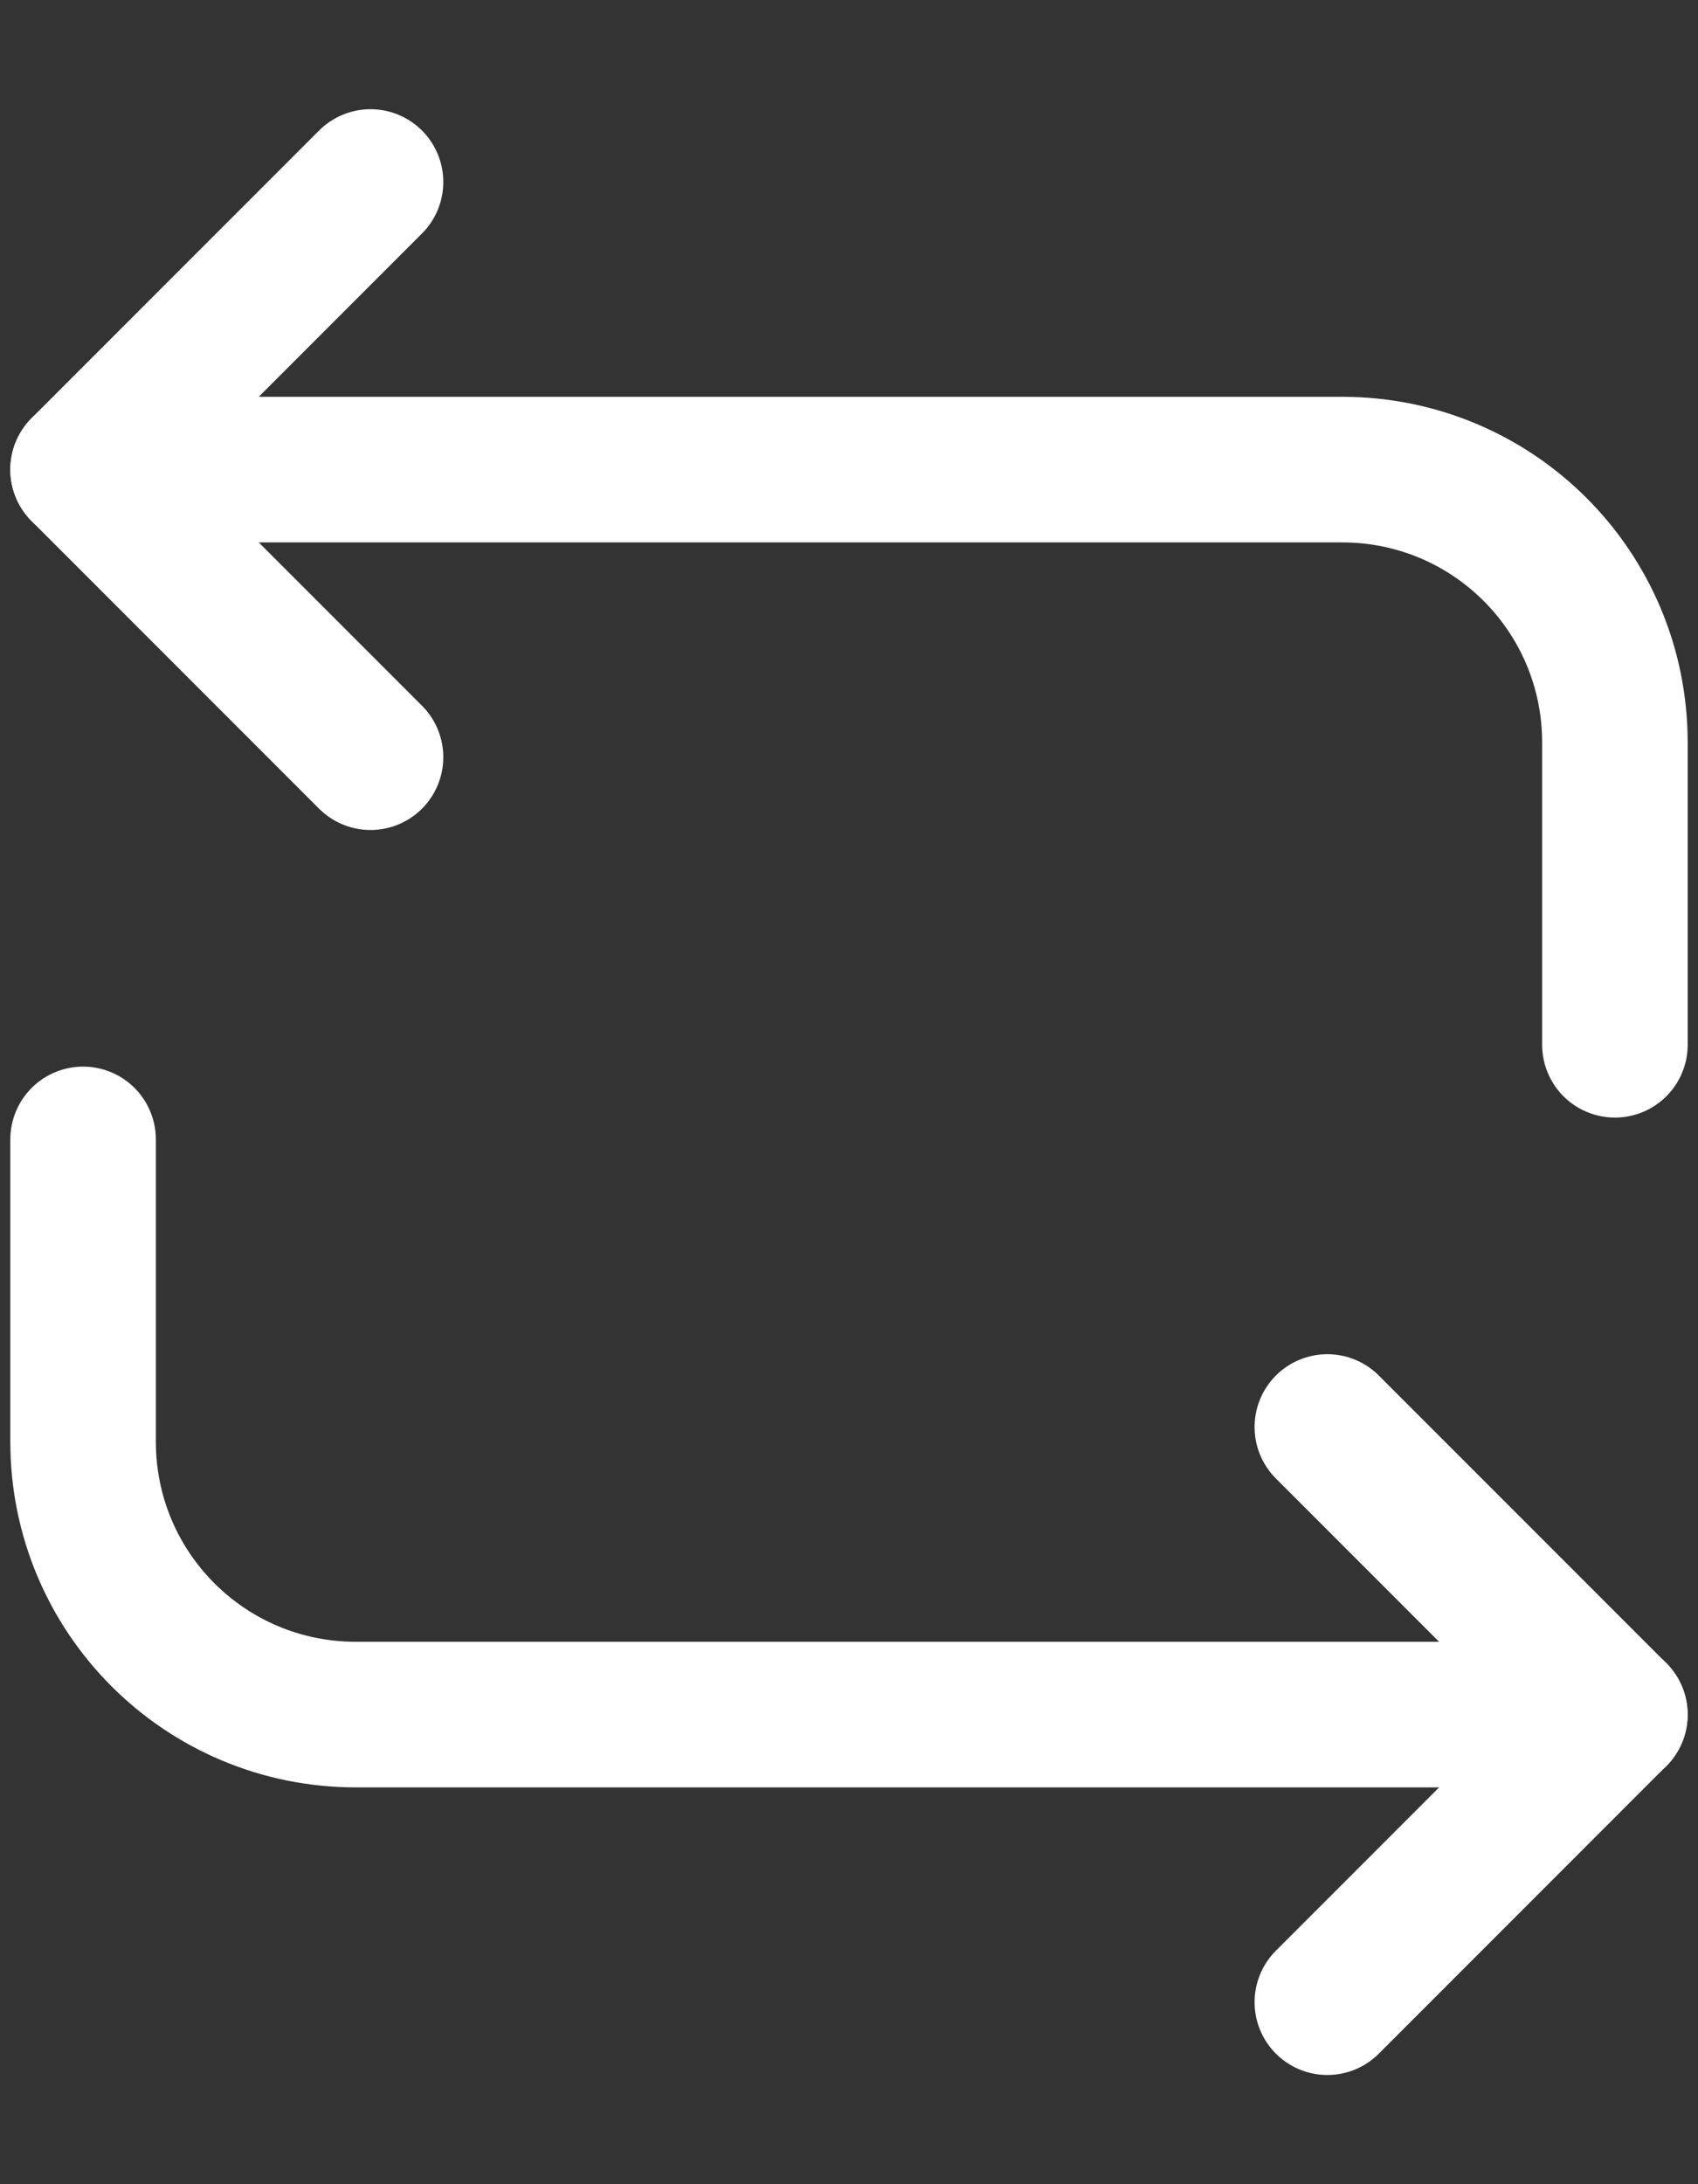 <svg width="14" height="18" viewBox="0 0 14 18" fill="none" xmlns="http://www.w3.org/2000/svg">
    <rect x="0" y="0" width="14" height="18" fill="#333333" stroke="none"/>
    <path d="M0.685 3.87H11.065C12.31 3.87 13.315 4.875 13.315 6.12V8.61"
        stroke="white" stroke-width="1.2" stroke-miterlimit="10" stroke-linecap="round"
        stroke-linejoin="round" />
    <path d="M3.055 1.5L0.685 3.87L3.055 6.24" stroke="white" stroke-width="1.2"
        stroke-miterlimit="10" stroke-linecap="round" stroke-linejoin="round" />
    <path d="M13.315 14.13H2.935C1.69 14.13 0.685 13.125 0.685 11.88V9.39"
        stroke="white" stroke-width="1.2" stroke-miterlimit="10" stroke-linecap="round"
        stroke-linejoin="round" />
    <path d="M10.944 16.5L13.314 14.13L10.944 11.76" stroke="white" stroke-width="1.2"
        stroke-miterlimit="10" stroke-linecap="round" stroke-linejoin="round" />
</svg>